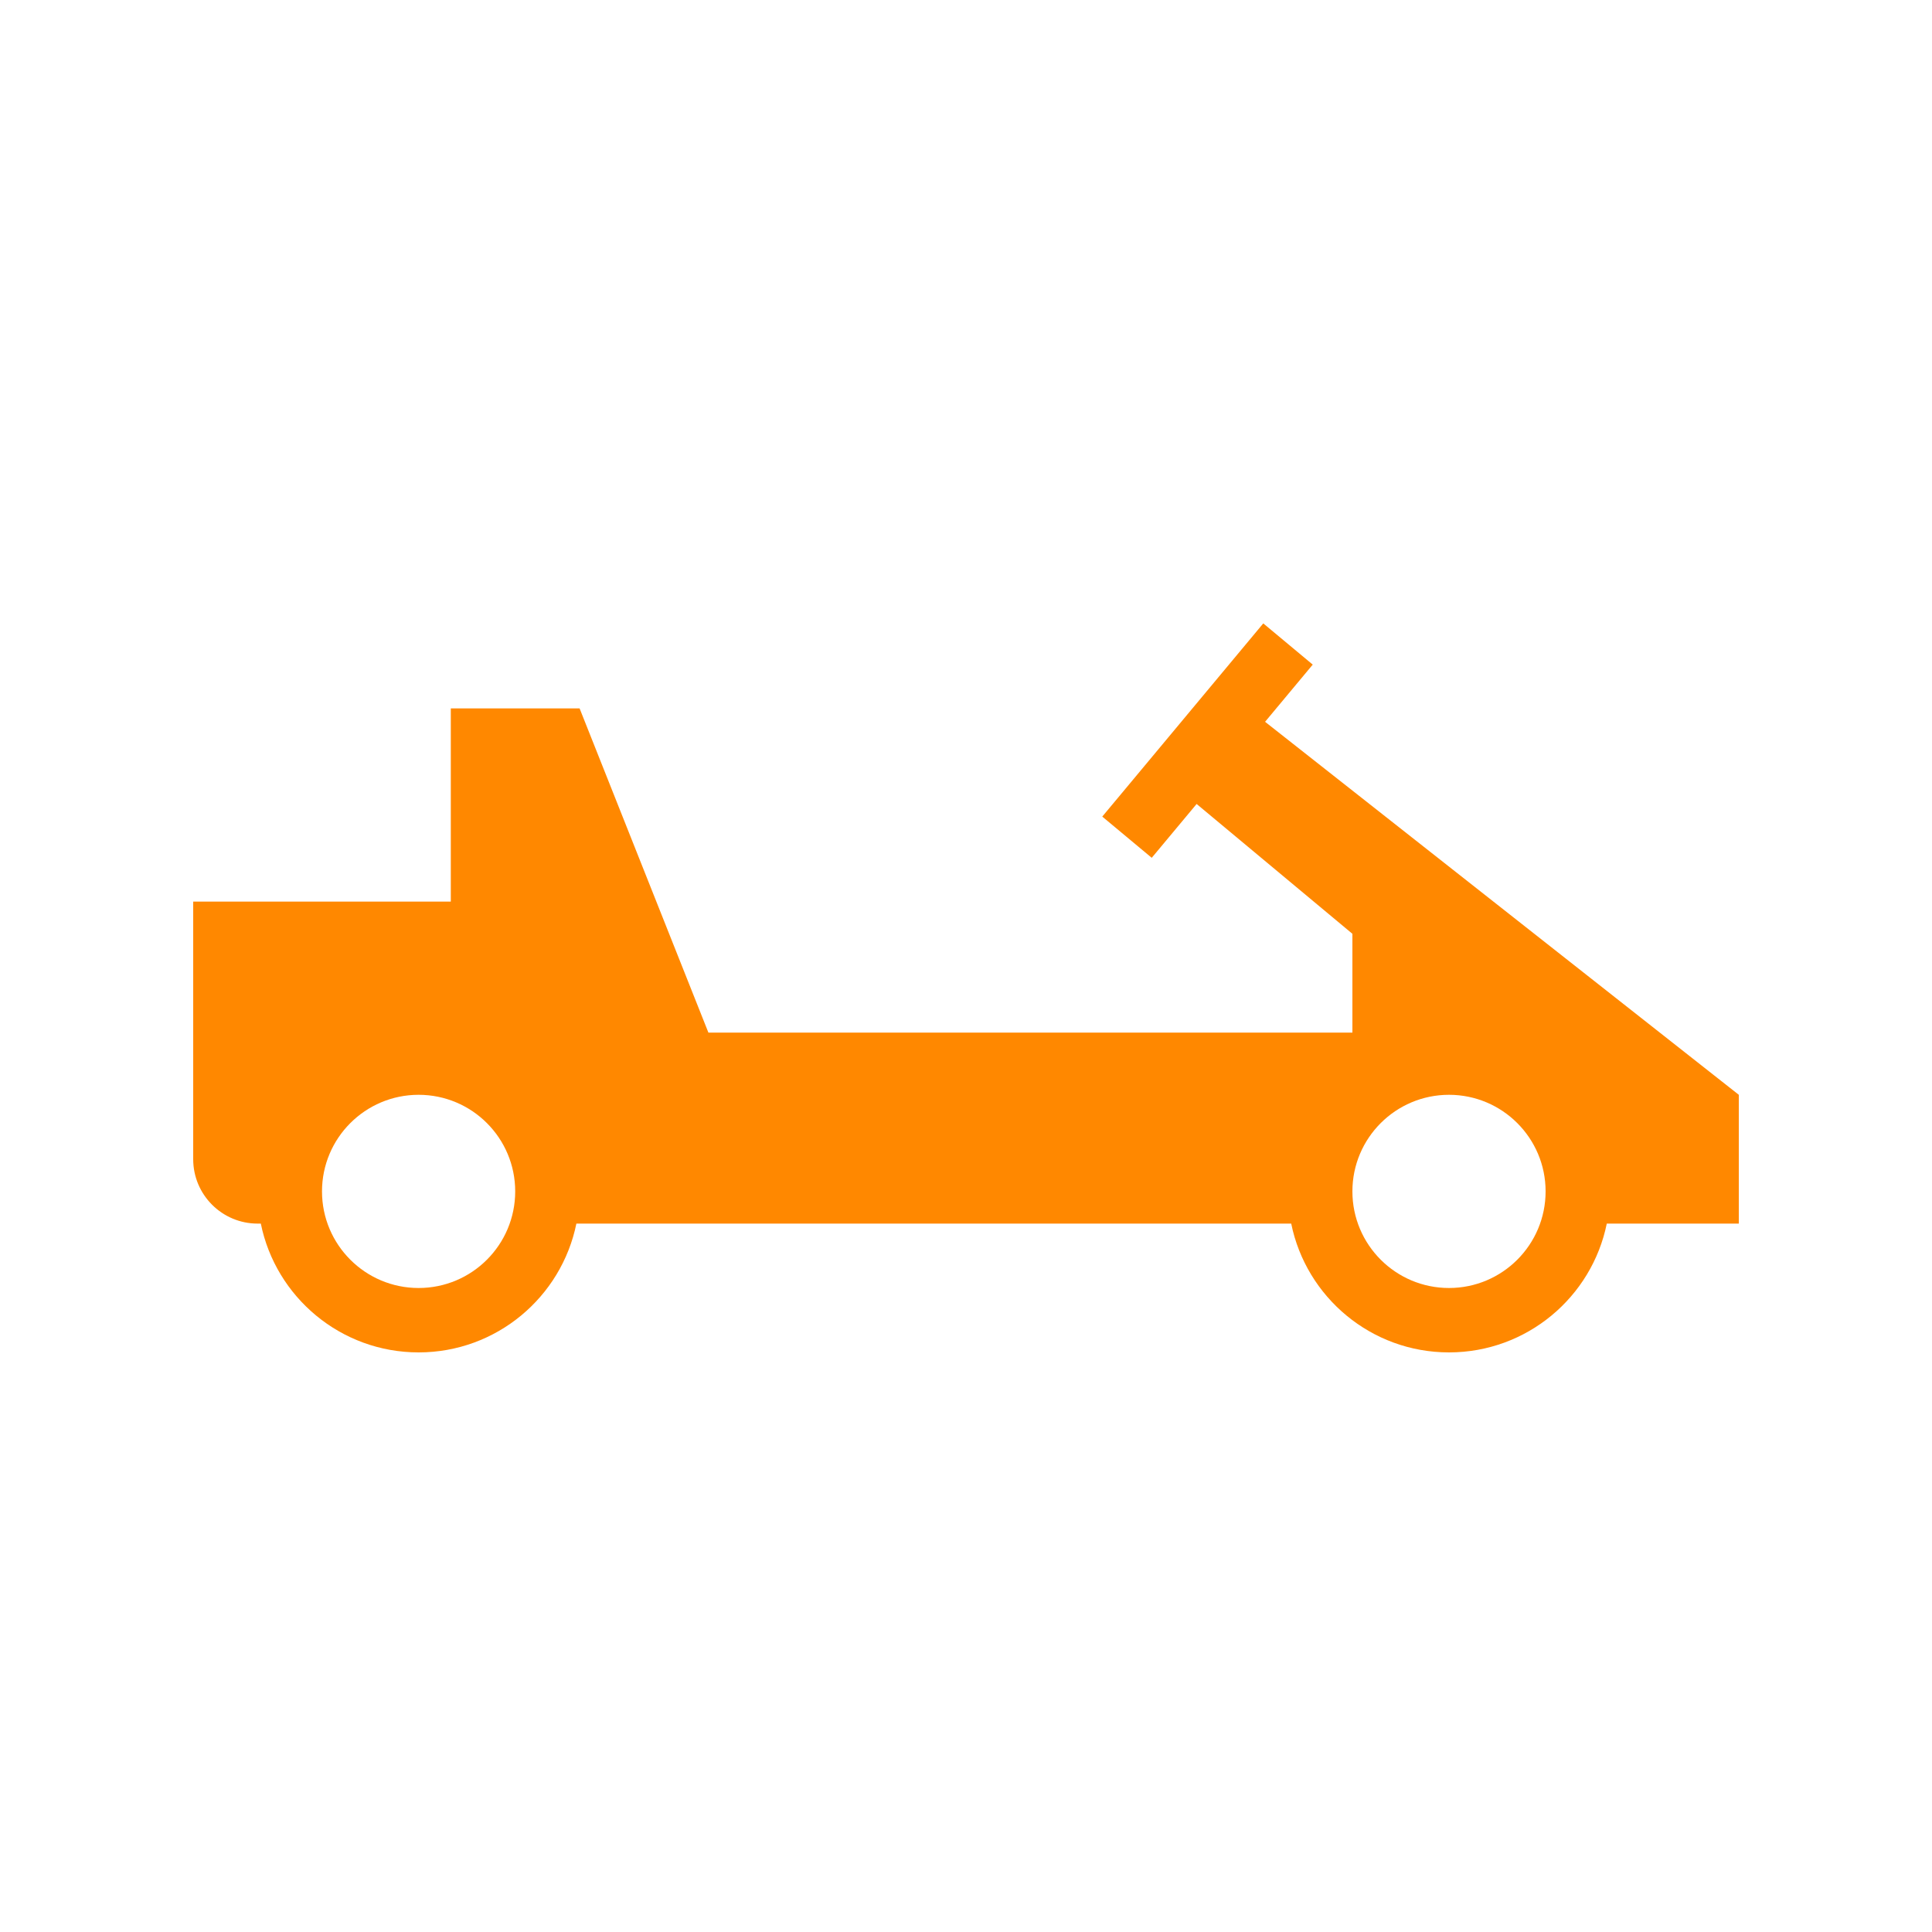 <svg width="30" height="30" viewBox="0 0 30 30" fill="none" xmlns="http://www.w3.org/2000/svg">
<path fill-rule="evenodd" clip-rule="evenodd" d="M17.116 12.68L19.616 9.68L20.384 10.32L19.644 11.208L27 17L27 19H24.95C24.718 20.141 23.709 21 22.5 21C21.291 21 20.282 20.141 20.05 19H8.95C8.718 20.141 7.709 21 6.5 21C5.291 21 4.282 20.141 4.05 19H4C3.448 19 3 18.552 3 18V14H7V11H9L11 16.034H21V14.5L18.581 12.484L17.884 13.32L17.116 12.68ZM8 18.5C8 19.328 7.329 20 6.5 20C5.672 20 5 19.328 5 18.5C5 17.672 5.672 17 6.5 17C7.329 17 8 17.672 8 18.5ZM24 18.5C24 19.328 23.328 20 22.5 20C21.672 20 21 19.328 21 18.5C21 17.672 21.672 17 22.5 17C23.328 17 24 17.672 24 18.5Z" fill="#FF8800"/>
</svg>
